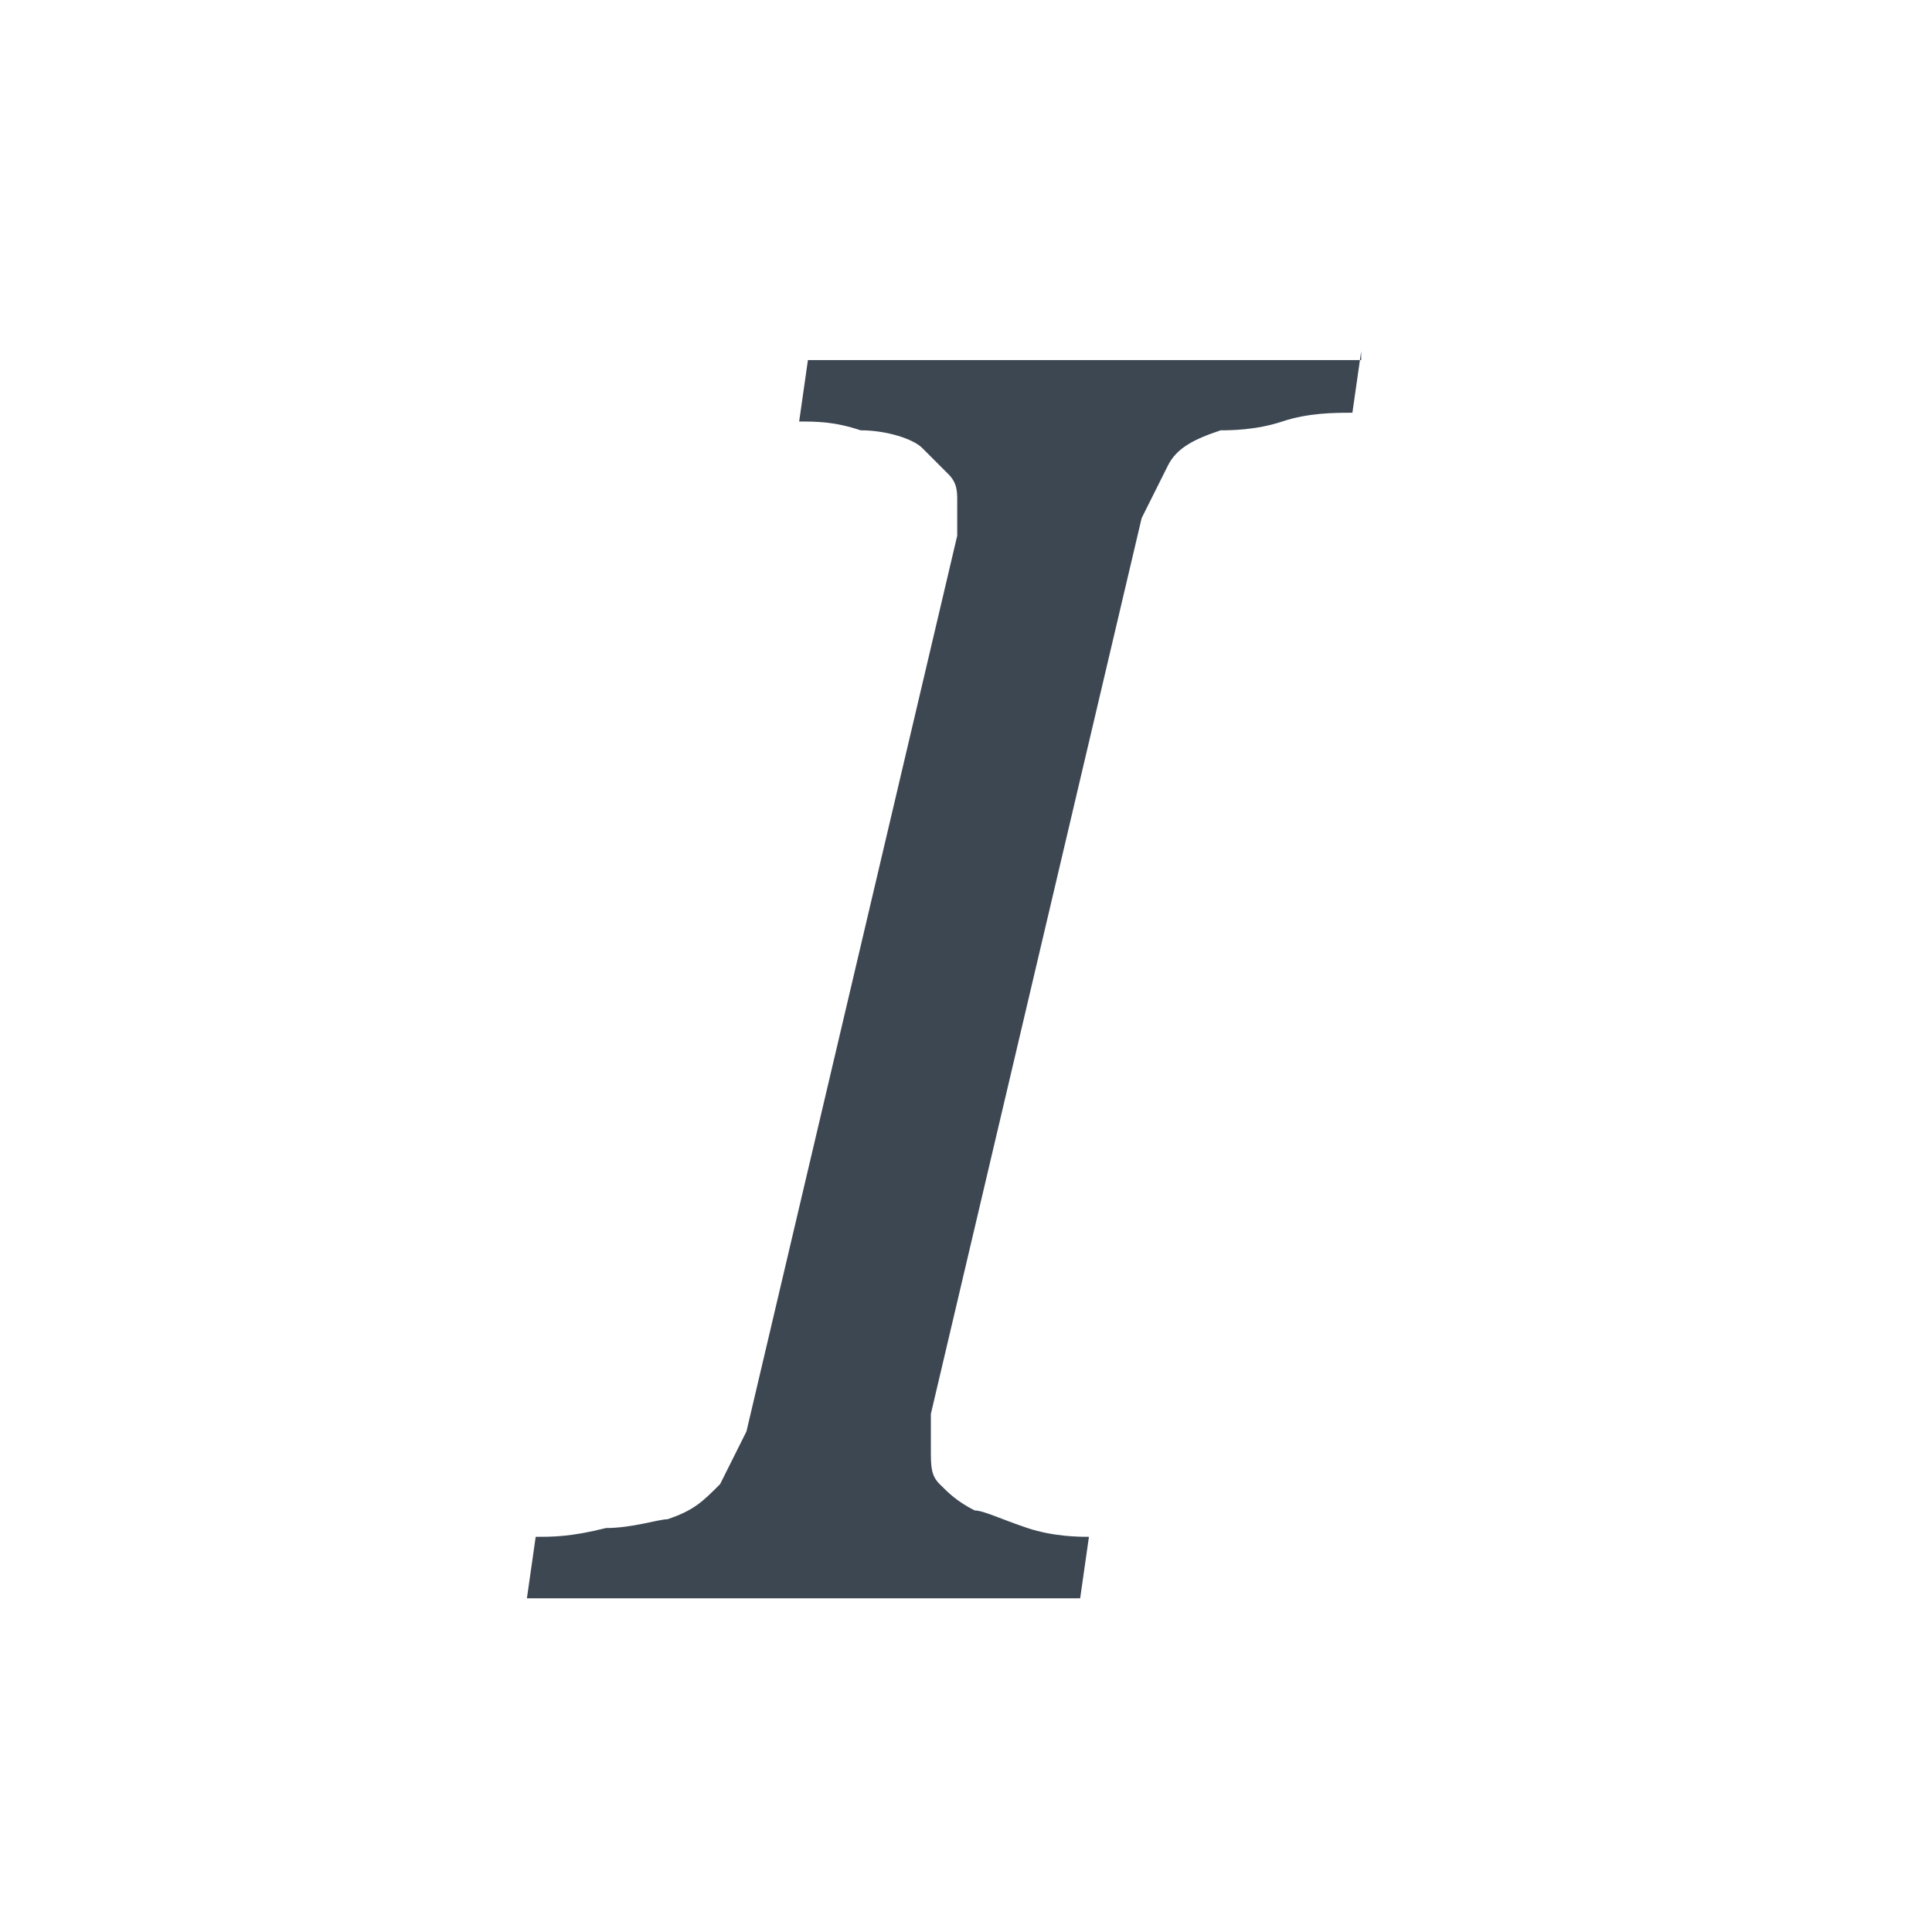 <?xml version="1.0" encoding="UTF-8" standalone="no"?>
<svg width="22px" height="22px" viewBox="0 0 22 22" version="1.1" xmlns="http://www.w3.org/2000/svg" xmlns:xlink="http://www.w3.org/1999/xlink" xmlns:sketch="http://www.bohemiancoding.com/sketch/ns">
    <!-- Generator: Sketch 3.4.4 (17249) - http://www.bohemiancoding.com/sketch -->
    <title>icon-text-italic-22px</title>
    <desc>Created with Sketch.</desc>
    <defs></defs>
    <g id="22px" stroke="none" stroke-width="1" fill="none" fill-rule="evenodd" sketch:type="MSPage">
        <g id="icon-text-italic-22px" sketch:type="MSArtboardGroup" fill="#3D4752">
            <path d="M15.5,4 L15.4,4.7 C15.2,4.7 14.9,4.7 14.6,4.8 C14.3,4.9 14,4.9 13.9,4.9 C13.6,5 13.4,5.1 13.3,5.3 C13.2,5.5 13.1,5.7 13,5.9 L10.6,16.1 L10.6,16.3 L10.6,16.5 C10.6,16.7 10.6,16.8 10.7,16.9 C10.8,17 10.9,17.1 11.1,17.2 C11.2,17.2 11.4,17.3 11.7,17.4 C12,17.5 12.3,17.5 12.4,17.5 L12.3,18.2 L6,18.2 L6.1,17.5 C6.3,17.5 6.5,17.5 6.9,17.4 C7.2,17.4 7.5,17.3 7.6,17.3 C7.9,17.2 8,17.1 8.2,16.9 C8.3,16.7 8.4,16.5 8.5,16.3 L10.9,6.1 L10.9,5.9 L10.9,5.7 C10.9,5.6 10.9,5.5 10.8,5.4 L10.5,5.1 C10.4,5 10.1,4.9 9.8,4.9 C9.5,4.8 9.3,4.8 9.1,4.8 L9.2,4.1 L15.5,4.1 L15.5,4 Z" id="Shape" sketch:type="MSShapeGroup"></path>
        </g>
    </g>
</svg>